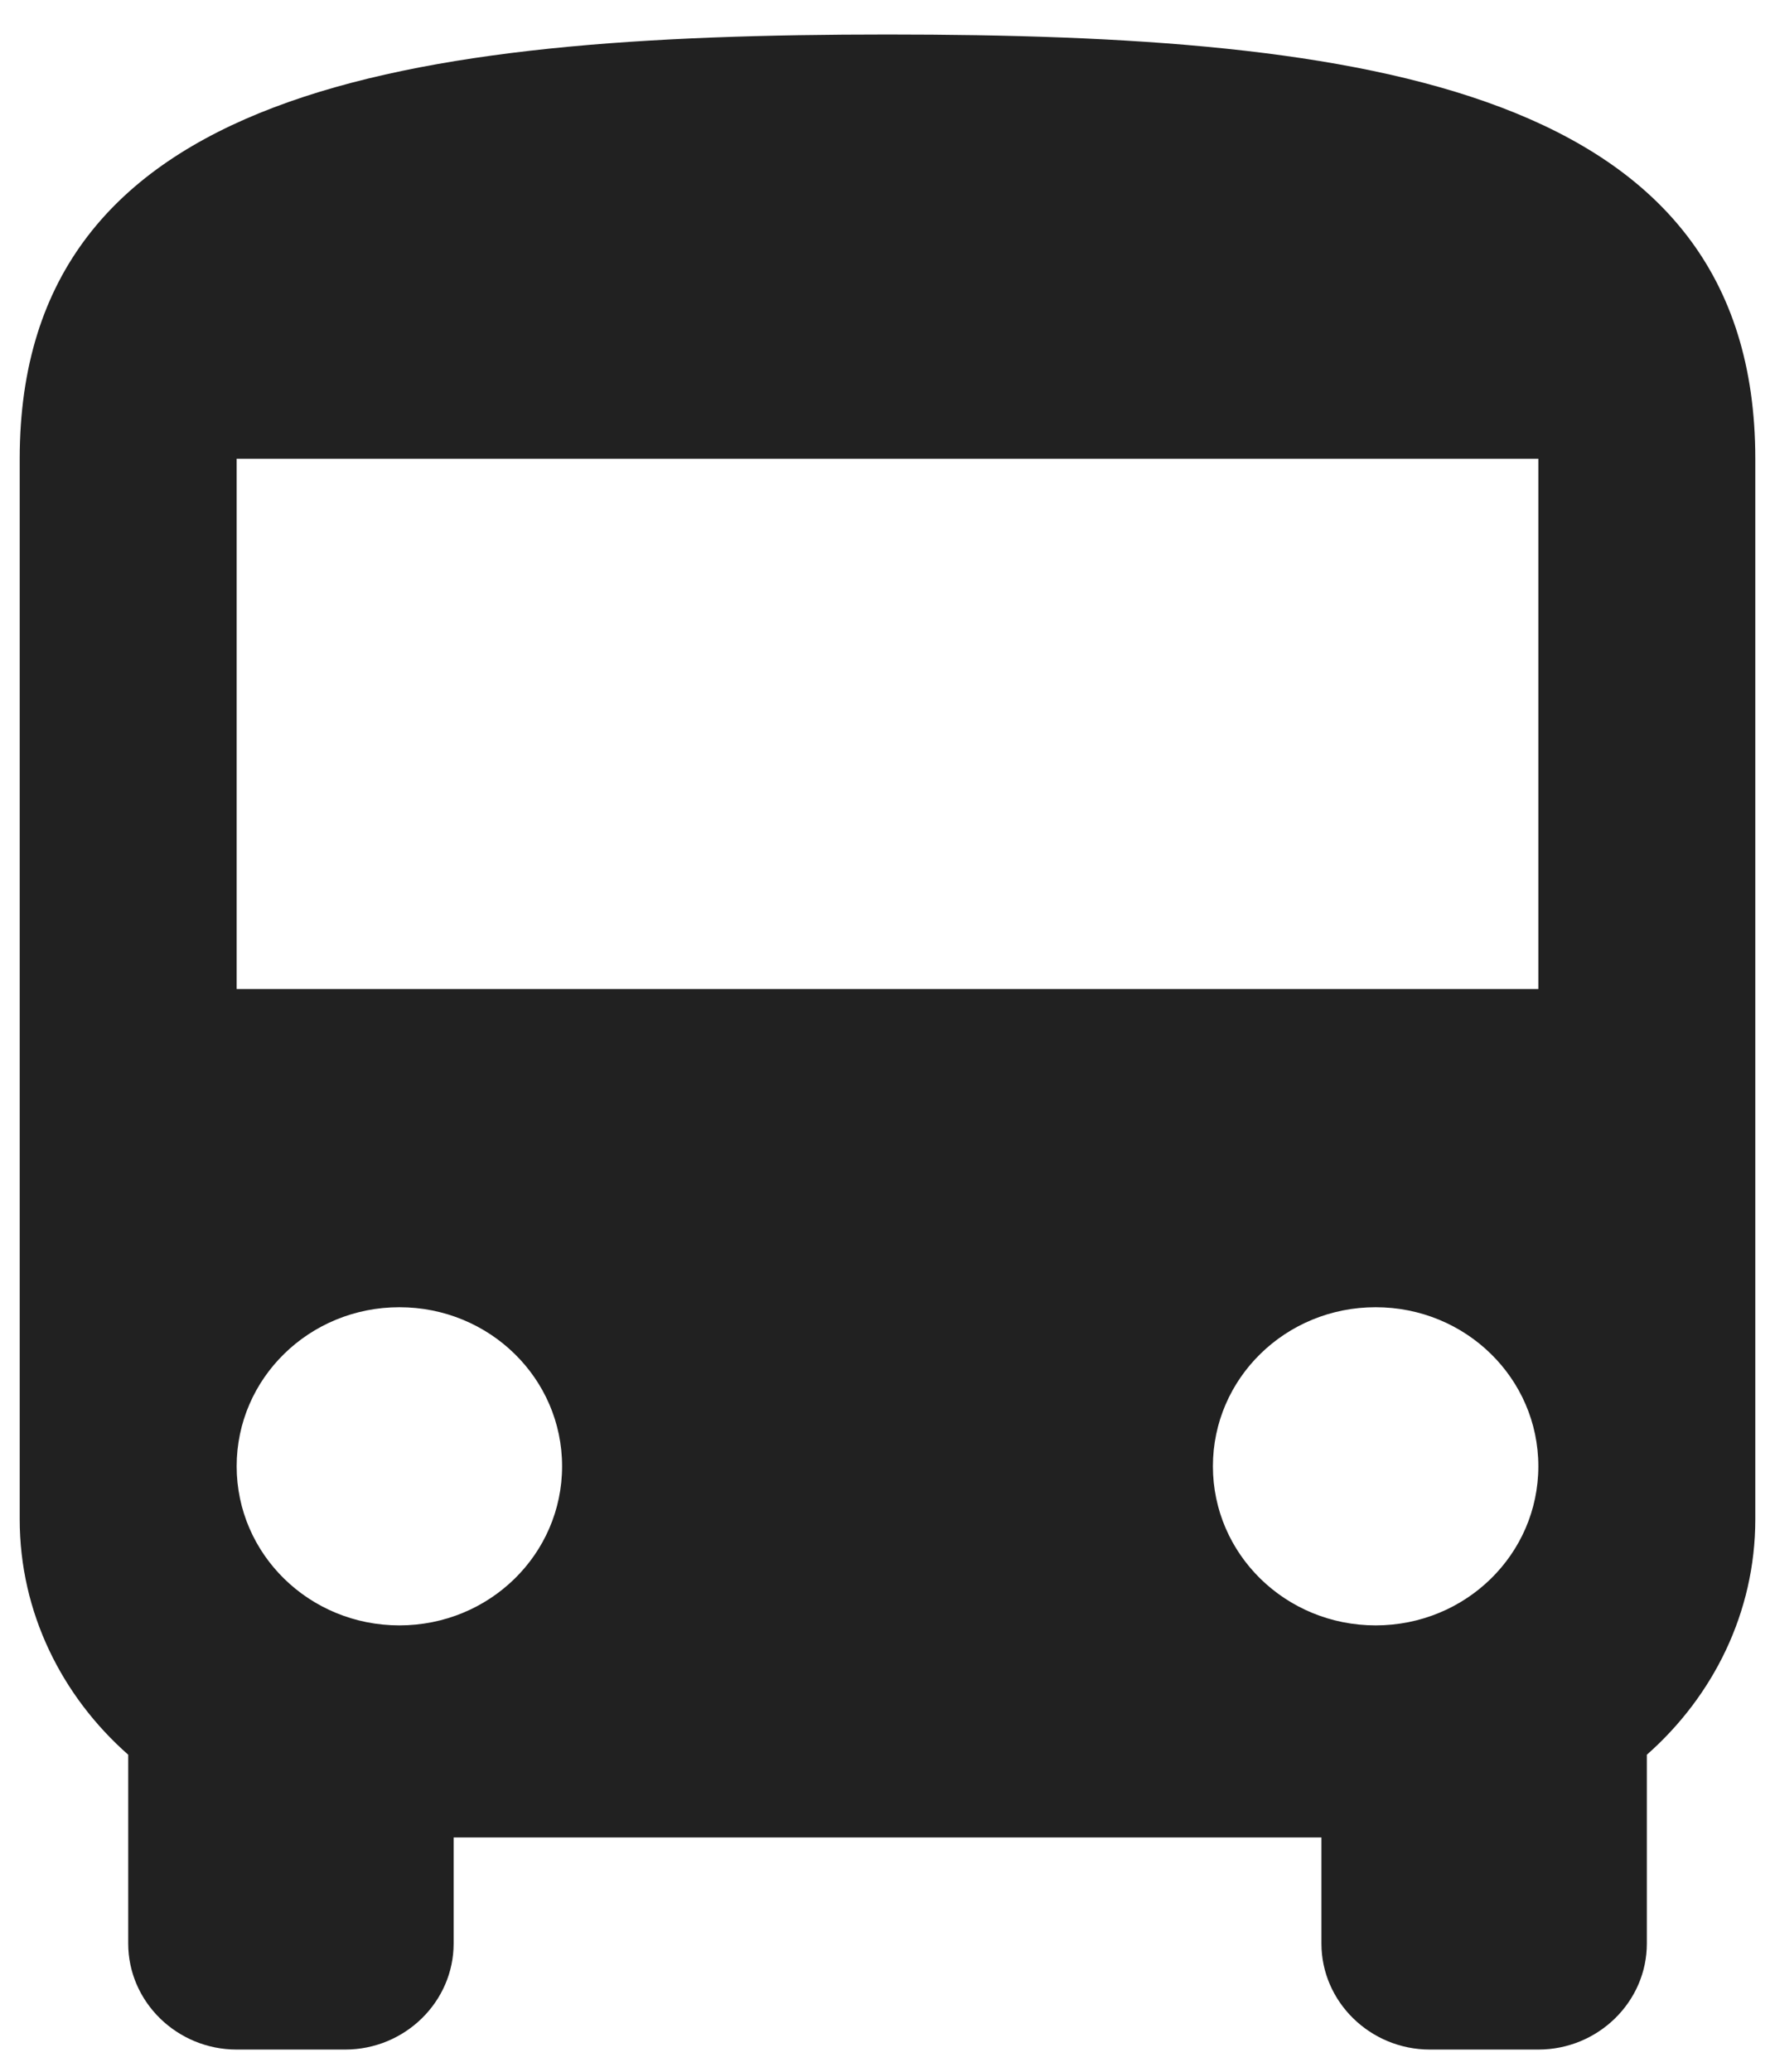 <svg width="30" height="35" viewBox="0 0 30 35" fill="none" xmlns="http://www.w3.org/2000/svg">
<path d="M0.333 25.667C0.333 27.244 1.048 28.659 2.167 29.644V32.834C2.167 33.819 2.992 34.625 4 34.625H5.833C6.842 34.625 7.667 33.819 7.667 32.834V31.042H22.334V32.834C22.334 33.819 23.159 34.625 24.167 34.625H26C27.009 34.625 27.834 33.819 27.834 32.834V29.644C28.952 28.659 29.667 27.244 29.667 25.667V7.75C29.667 1.479 23.104 0.583 15 0.583C6.897 0.583 0.333 1.479 0.333 7.75V25.667ZM6.75 27.459C5.229 27.459 4 26.258 4 24.771C4 23.284 5.229 22.084 6.75 22.084C8.272 22.084 9.5 23.284 9.5 24.771C9.5 26.258 8.272 27.459 6.75 27.459ZM23.25 27.459C21.729 27.459 20.5 26.258 20.5 24.771C20.5 23.284 21.729 22.084 23.25 22.084C24.772 22.084 26 23.284 26 24.771C26 26.258 24.772 27.459 23.25 27.459ZM26 16.709H4V7.75H26V16.709Z" fill="black" fill-opacity="0.87"/>
</svg>
